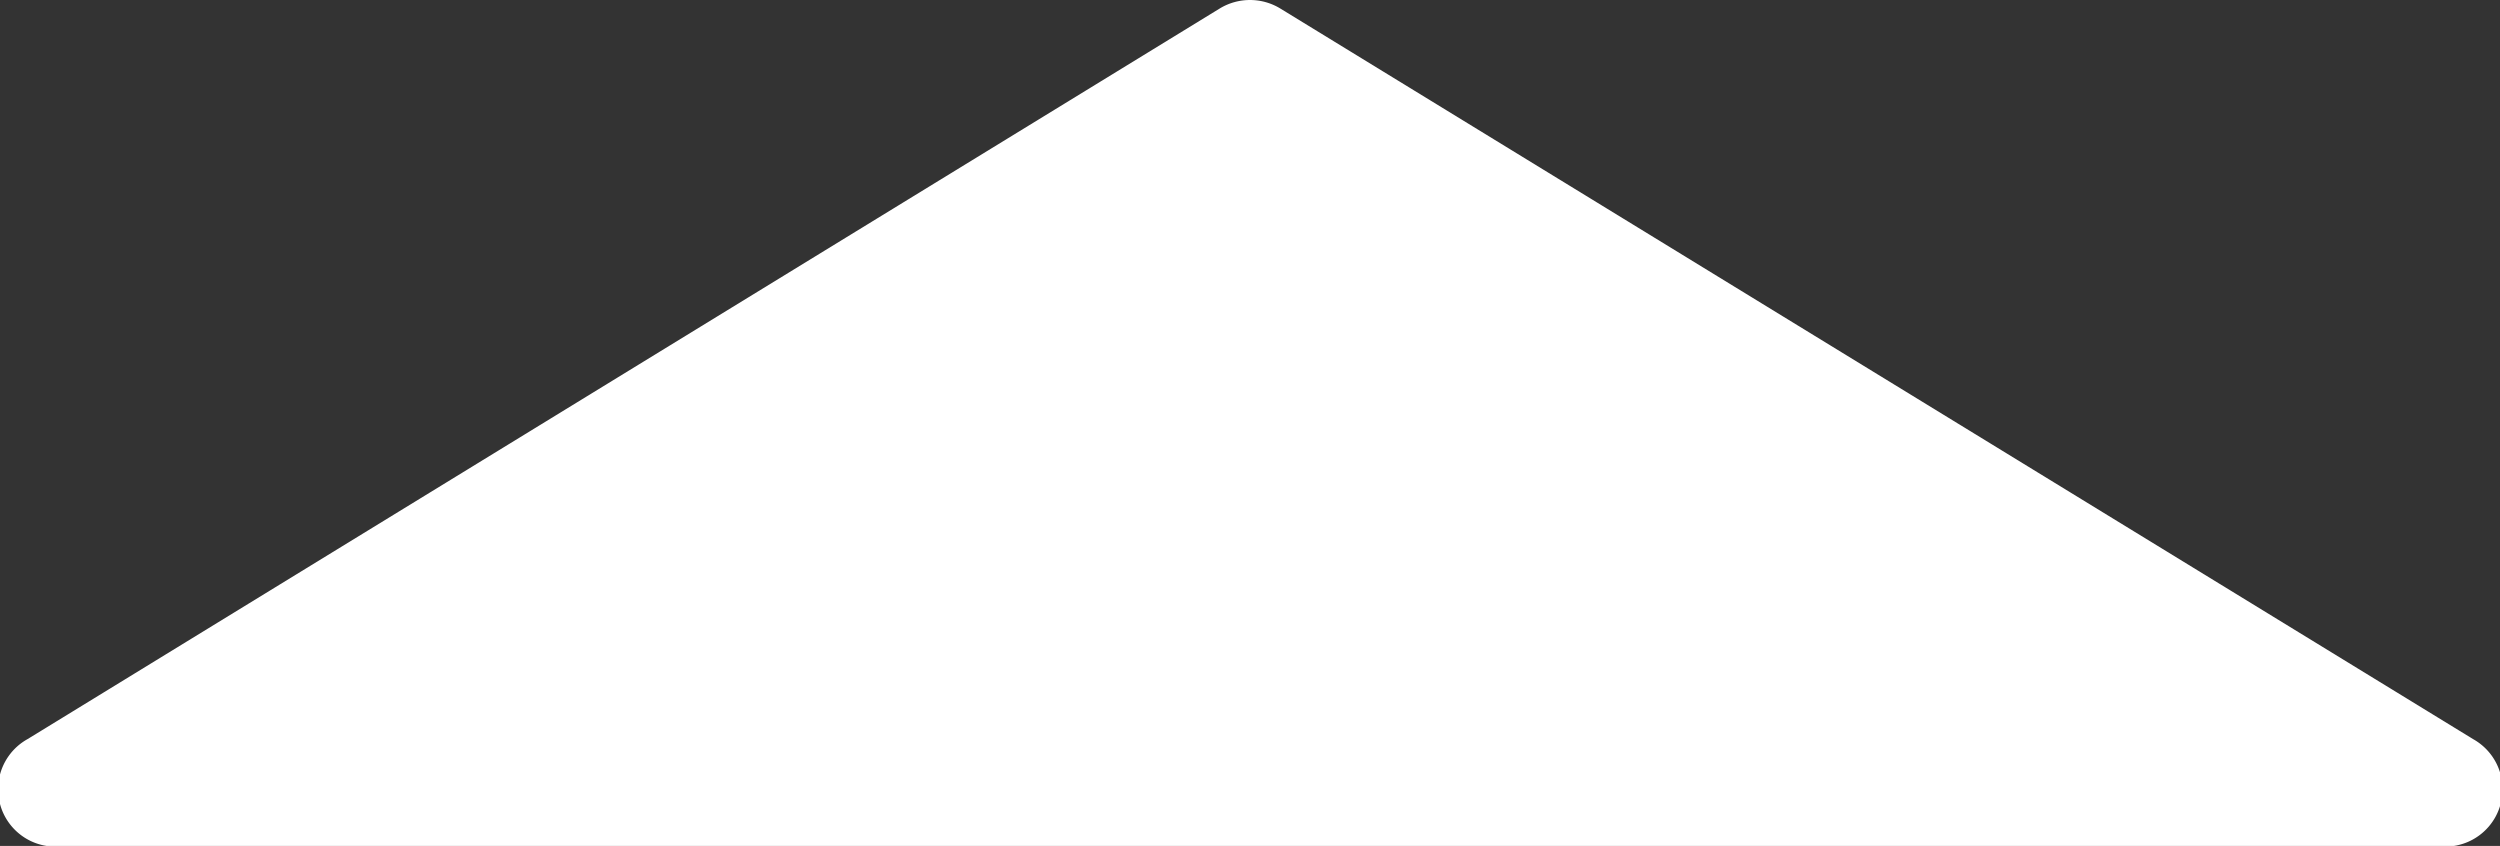 <svg xmlns="http://www.w3.org/2000/svg" viewBox="0 0 116.32 39.36"><rect x="0" y="0" width="116.32" height="39.36" fill="#333333" stroke="none"/><defs><style>.cls-1{fill:#fff;}</style></defs><title>Asset 1</title><g id="Layer_2" data-name="Layer 2"><g id="Layer_1-2" data-name="Layer 1"><path class="cls-1" d="M56.76.39l-55.48,34a2.67,2.67,0,0,0,1.4,5h111a2.67,2.67,0,0,0,1.39-5L59.56.39A2.71,2.71,0,0,0,56.76.39Z"/></g></g></svg>